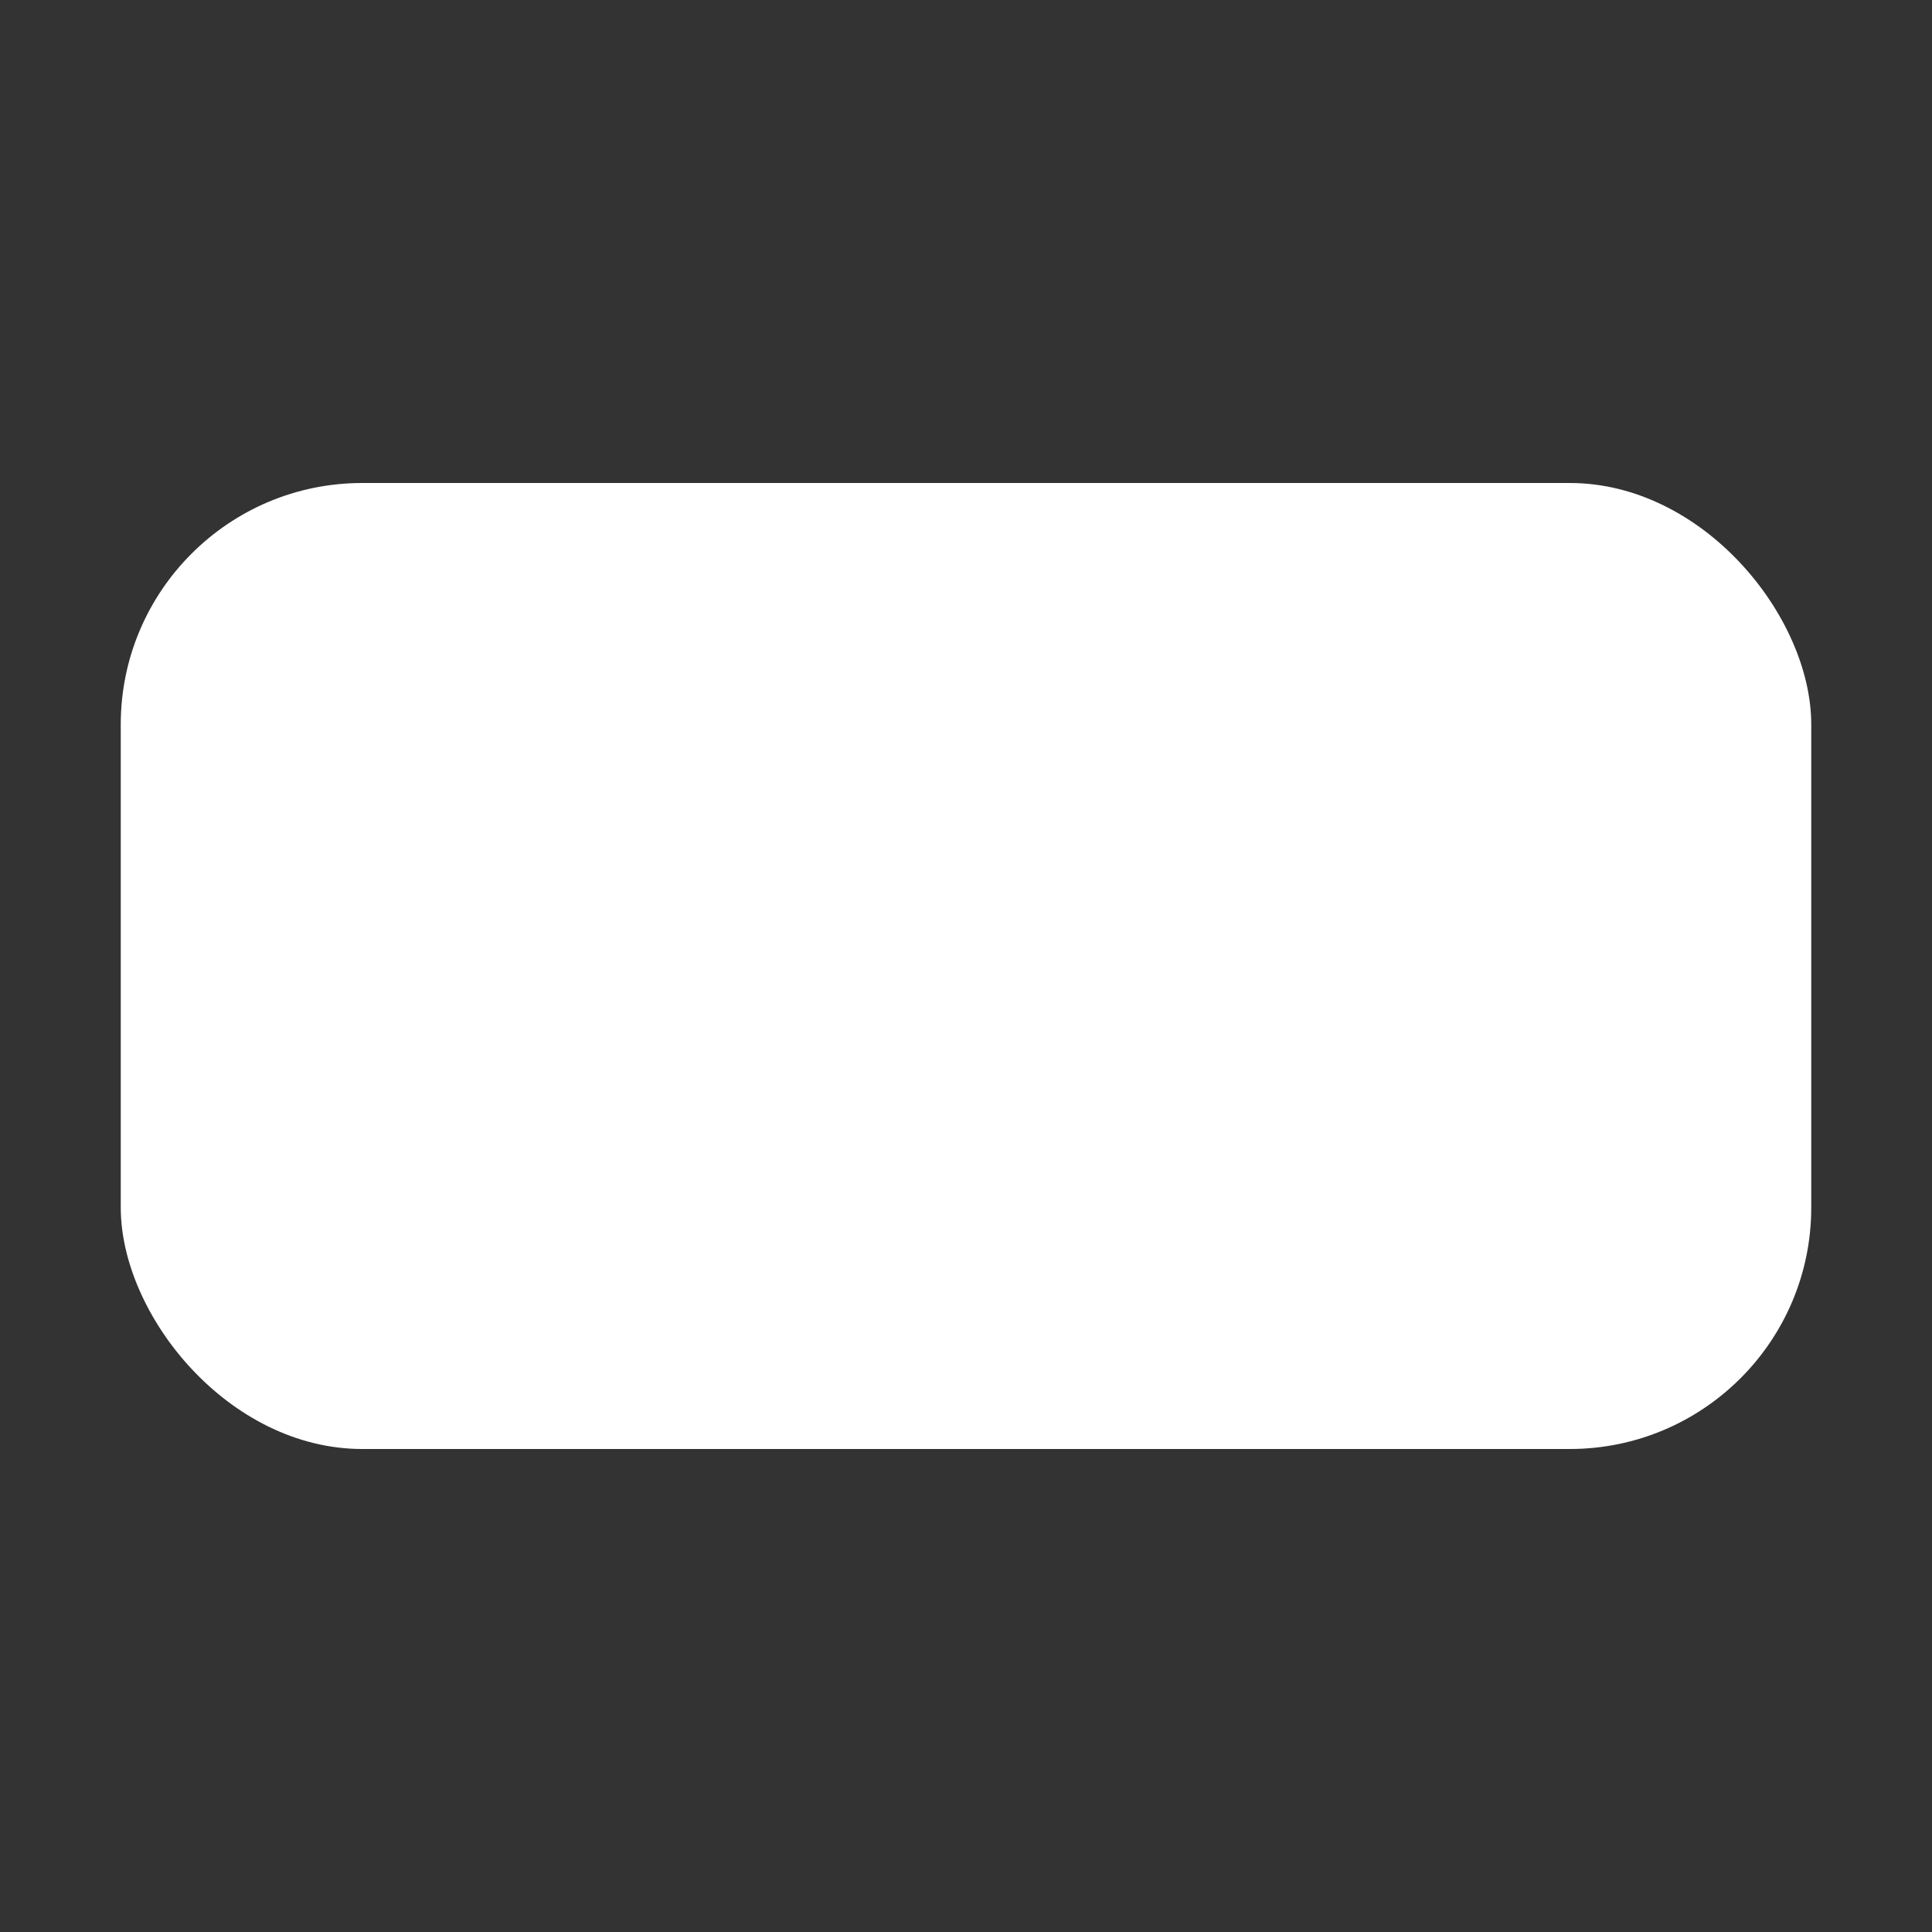 <?xml version="1.0" encoding="UTF-8" standalone="no"?>
<svg
   xmlns:dc="http://purl.org/dc/elements/1.1/"
   xmlns:cc="http://creativecommons.org/ns#"
   xmlns:rdf="http://www.w3.org/1999/02/22-rdf-syntax-ns#"
   xmlns:svg="http://www.w3.org/2000/svg"
   xmlns="http://www.w3.org/2000/svg"
   xmlns:sodipodi="http://sodipodi.sourceforge.net/DTD/sodipodi-0.dtd"
   xmlns:inkscape="http://www.inkscape.org/namespaces/inkscape"
   width="16"
   height="16"
   viewBox="0 0 16 16"
   version="1.1"
   id="svg1103"
   inkscape:version="1.0.2-2 (e86c870879, 2021-01-15)"
   sodipodi:docname="labels.svg">
  <rect x="0" y="0" width="16" height="16" fill="#333333" stroke="none"/>
  <defs
     id="defs1097" />
  <sodipodi:namedview
     id="base"
     pagecolor="#818181"
     bordercolor="#666666"
     borderopacity="1.0"
     inkscape:pageopacity="0"
     inkscape:pageshadow="2"
     inkscape:zoom="31.678384"
     inkscape:cx="10.264666"
     inkscape:cy="7.8144623"
     inkscape:document-units="px"
     inkscape:current-layer="layer1"
     inkscape:document-rotation="0"
     showgrid="true"
     inkscape:window-width="1920"
     inkscape:window-height="1013"
     inkscape:window-x="-9"
     inkscape:window-y="-9"
     inkscape:window-maximized="1"
     units="px"
     borderlayer="true"
     inkscape:showpageshadow="true"
     showguides="true"
     inkscape:guide-bbox="true"
     inkscape:lockguides="true"
     inkscape:snap-bbox="true"
     inkscape:snap-nodes="true"
     inkscape:bbox-nodes="true"
     inkscape:snap-center="true"
     inkscape:snap-global="true">
    <inkscape:grid
       type="xygrid"
       id="grid1666"
       empspacing="4" />
    <sodipodi:guide
       position="0,16"
       orientation="0,-1"
       id="guide1668"
       inkscape:locked="true" />
    <sodipodi:guide
       position="0,0"
       orientation="0,-1"
       id="guide1670"
       inkscape:locked="true" />
    <sodipodi:guide
       position="0,32"
       orientation="1,0"
       id="guide1672"
       inkscape:locked="true" />
    <sodipodi:guide
       position="16,16"
       orientation="1,0"
       id="guide1674"
       inkscape:locked="true" />
  </sodipodi:namedview>
  <g
     inkscape:label="Layer 1"
     inkscape:groupmode="layer"
     id="layer1">
    <rect
       style="fill:#ffffff;stroke:none;stroke-width:0;stroke-linecap:round;stroke-linejoin:round;stroke-miterlimit:4;stroke-dasharray:none;stroke-dashoffset:0;stop-color:#000000"
       id="rect847"
       width="14"
       height="8"
       x="1"
       y="4"
       rx="2"
       ry="2" />
  </g>
</svg>
